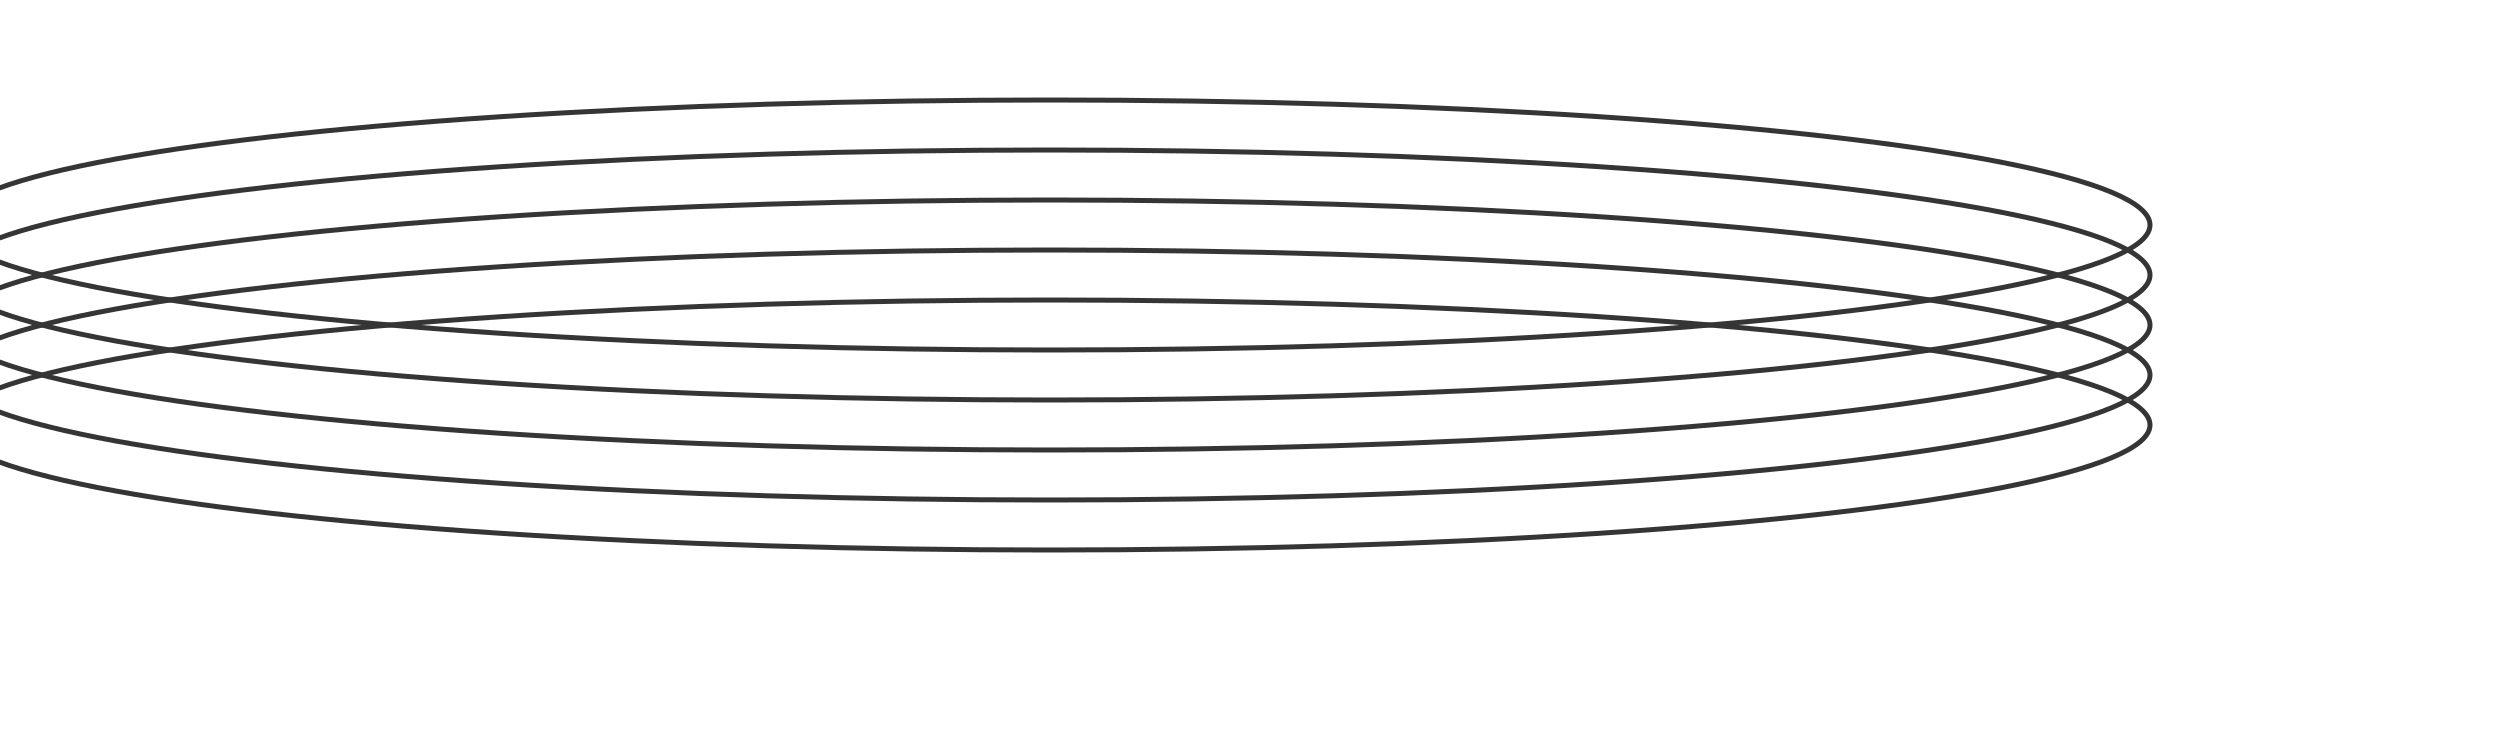 <svg height="150" width="500" xmlns="http://www.w3.org/2000/svg">
  <ellipse cx="210" cy="45" rx="220" ry="25" fill="none" stroke="#353535" stroke-width="1" />
  <ellipse cx="210" cy="55" rx="220" ry="25" fill="none" stroke="#353535" stroke-width="1" />
  <ellipse cx="210" cy="65" rx="220" ry="25" fill="none" stroke="#353535" stroke-width="1" />
  <ellipse cx="210" cy="75" rx="220" ry="25" fill="none" stroke="#353535" stroke-width="1" />
  <ellipse cx="210" cy="85" rx="220" ry="25" fill="none" stroke="#353535" stroke-width="1" />
</svg>